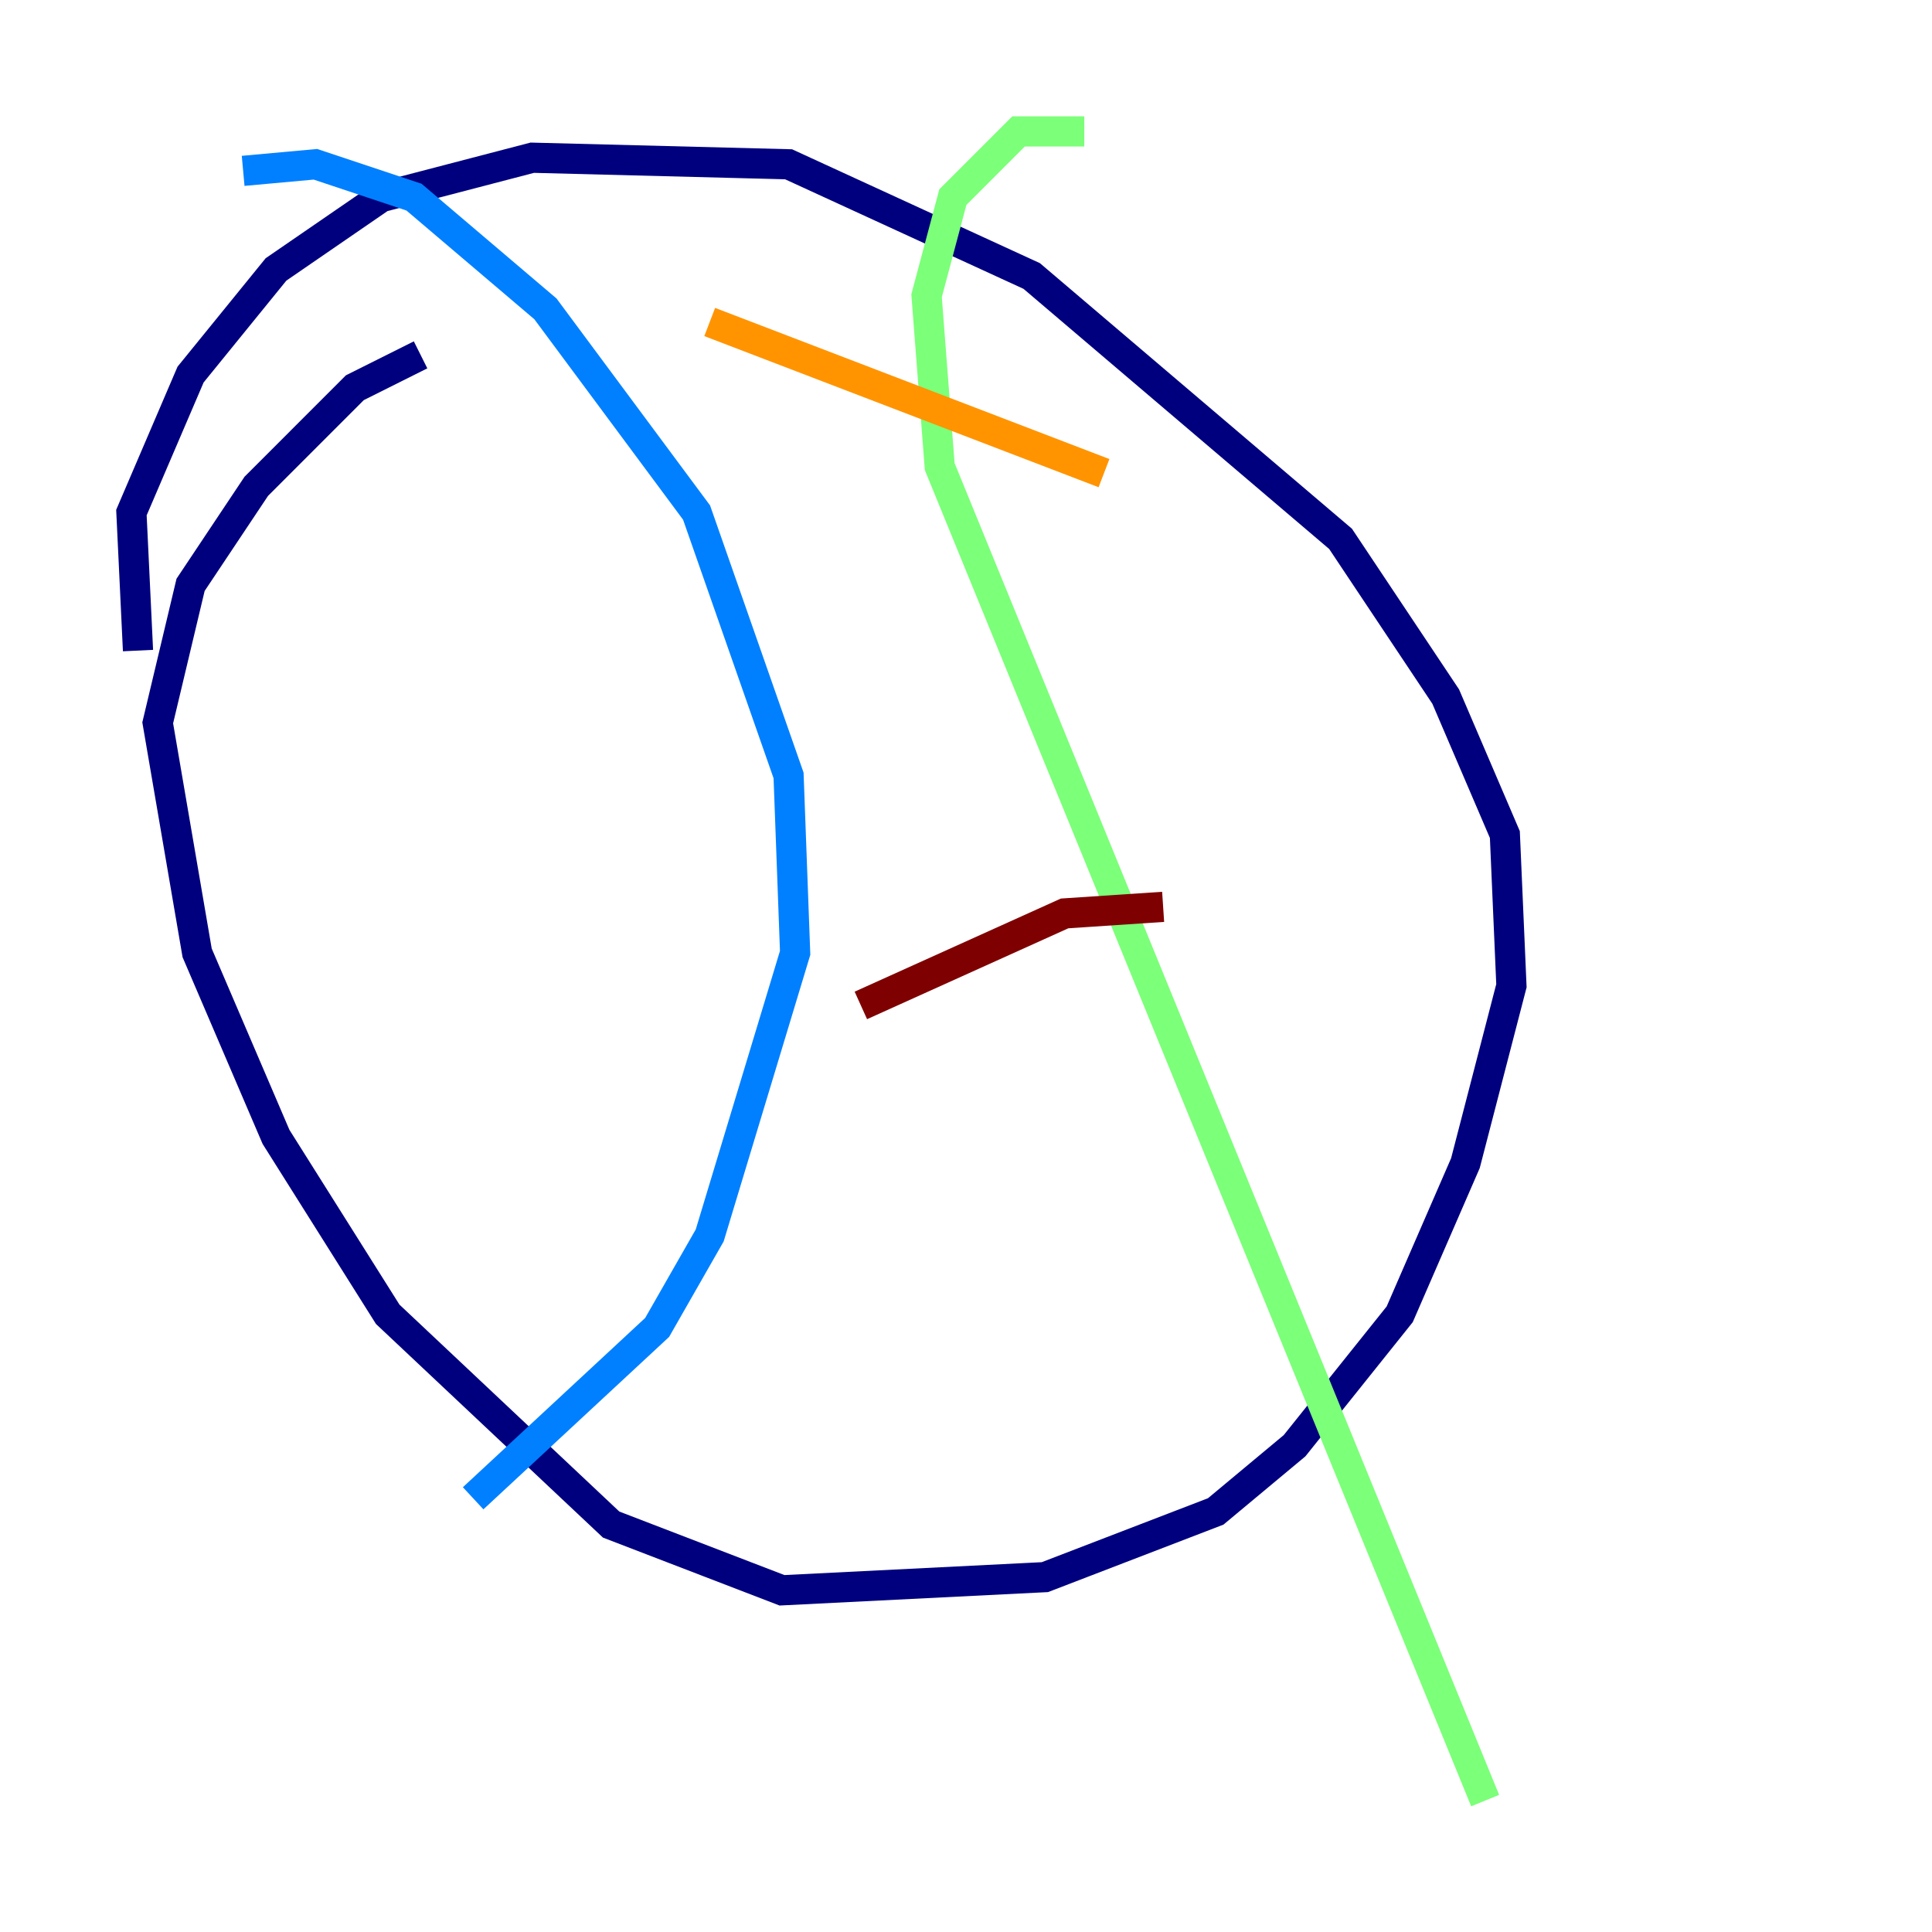 <?xml version="1.0" encoding="utf-8" ?>
<svg baseProfile="tiny" height="128" version="1.2" viewBox="0,0,128,128" width="128" xmlns="http://www.w3.org/2000/svg" xmlns:ev="http://www.w3.org/2001/xml-events" xmlns:xlink="http://www.w3.org/1999/xlink"><defs /><polyline fill="none" points="9.143,43.102 8.707,33.959 12.626,24.816 18.286,17.85 25.252,13.061 35.265,10.449 52.245,10.884 68.354,18.286 88.816,35.701 95.782,46.15 99.701,55.292 100.136,65.306 97.088,77.061 92.735,87.075 85.769,95.782 80.544,100.136 69.225,104.49 51.809,105.361 40.49,101.007 25.687,87.075 18.286,75.32 13.061,63.129 10.449,47.891 12.626,38.748 16.98,32.218 23.51,25.687 27.864,23.51" stroke="#00007f" stroke-width="2" /><polyline fill="none" points="16.109,11.32 20.898,10.884 27.429,13.061 36.136,20.463 46.15,33.959 52.245,51.374 52.68,63.129 47.02,81.85 43.537,87.946 31.347,99.265" stroke="#0080ff" stroke-width="2" /><polyline fill="none" points="71.837,8.707 67.483,8.707 63.129,13.061 61.388,19.592 62.258,30.912 98.395,119.293" stroke="#7cff79" stroke-width="2" /><polyline fill="none" points="73.143,31.347 47.02,21.333" stroke="#ff9400" stroke-width="2" /><polyline fill="none" points="77.061,60.082 70.531,60.517 57.034,66.612" stroke="#7f0000" stroke-width="2" /></svg>